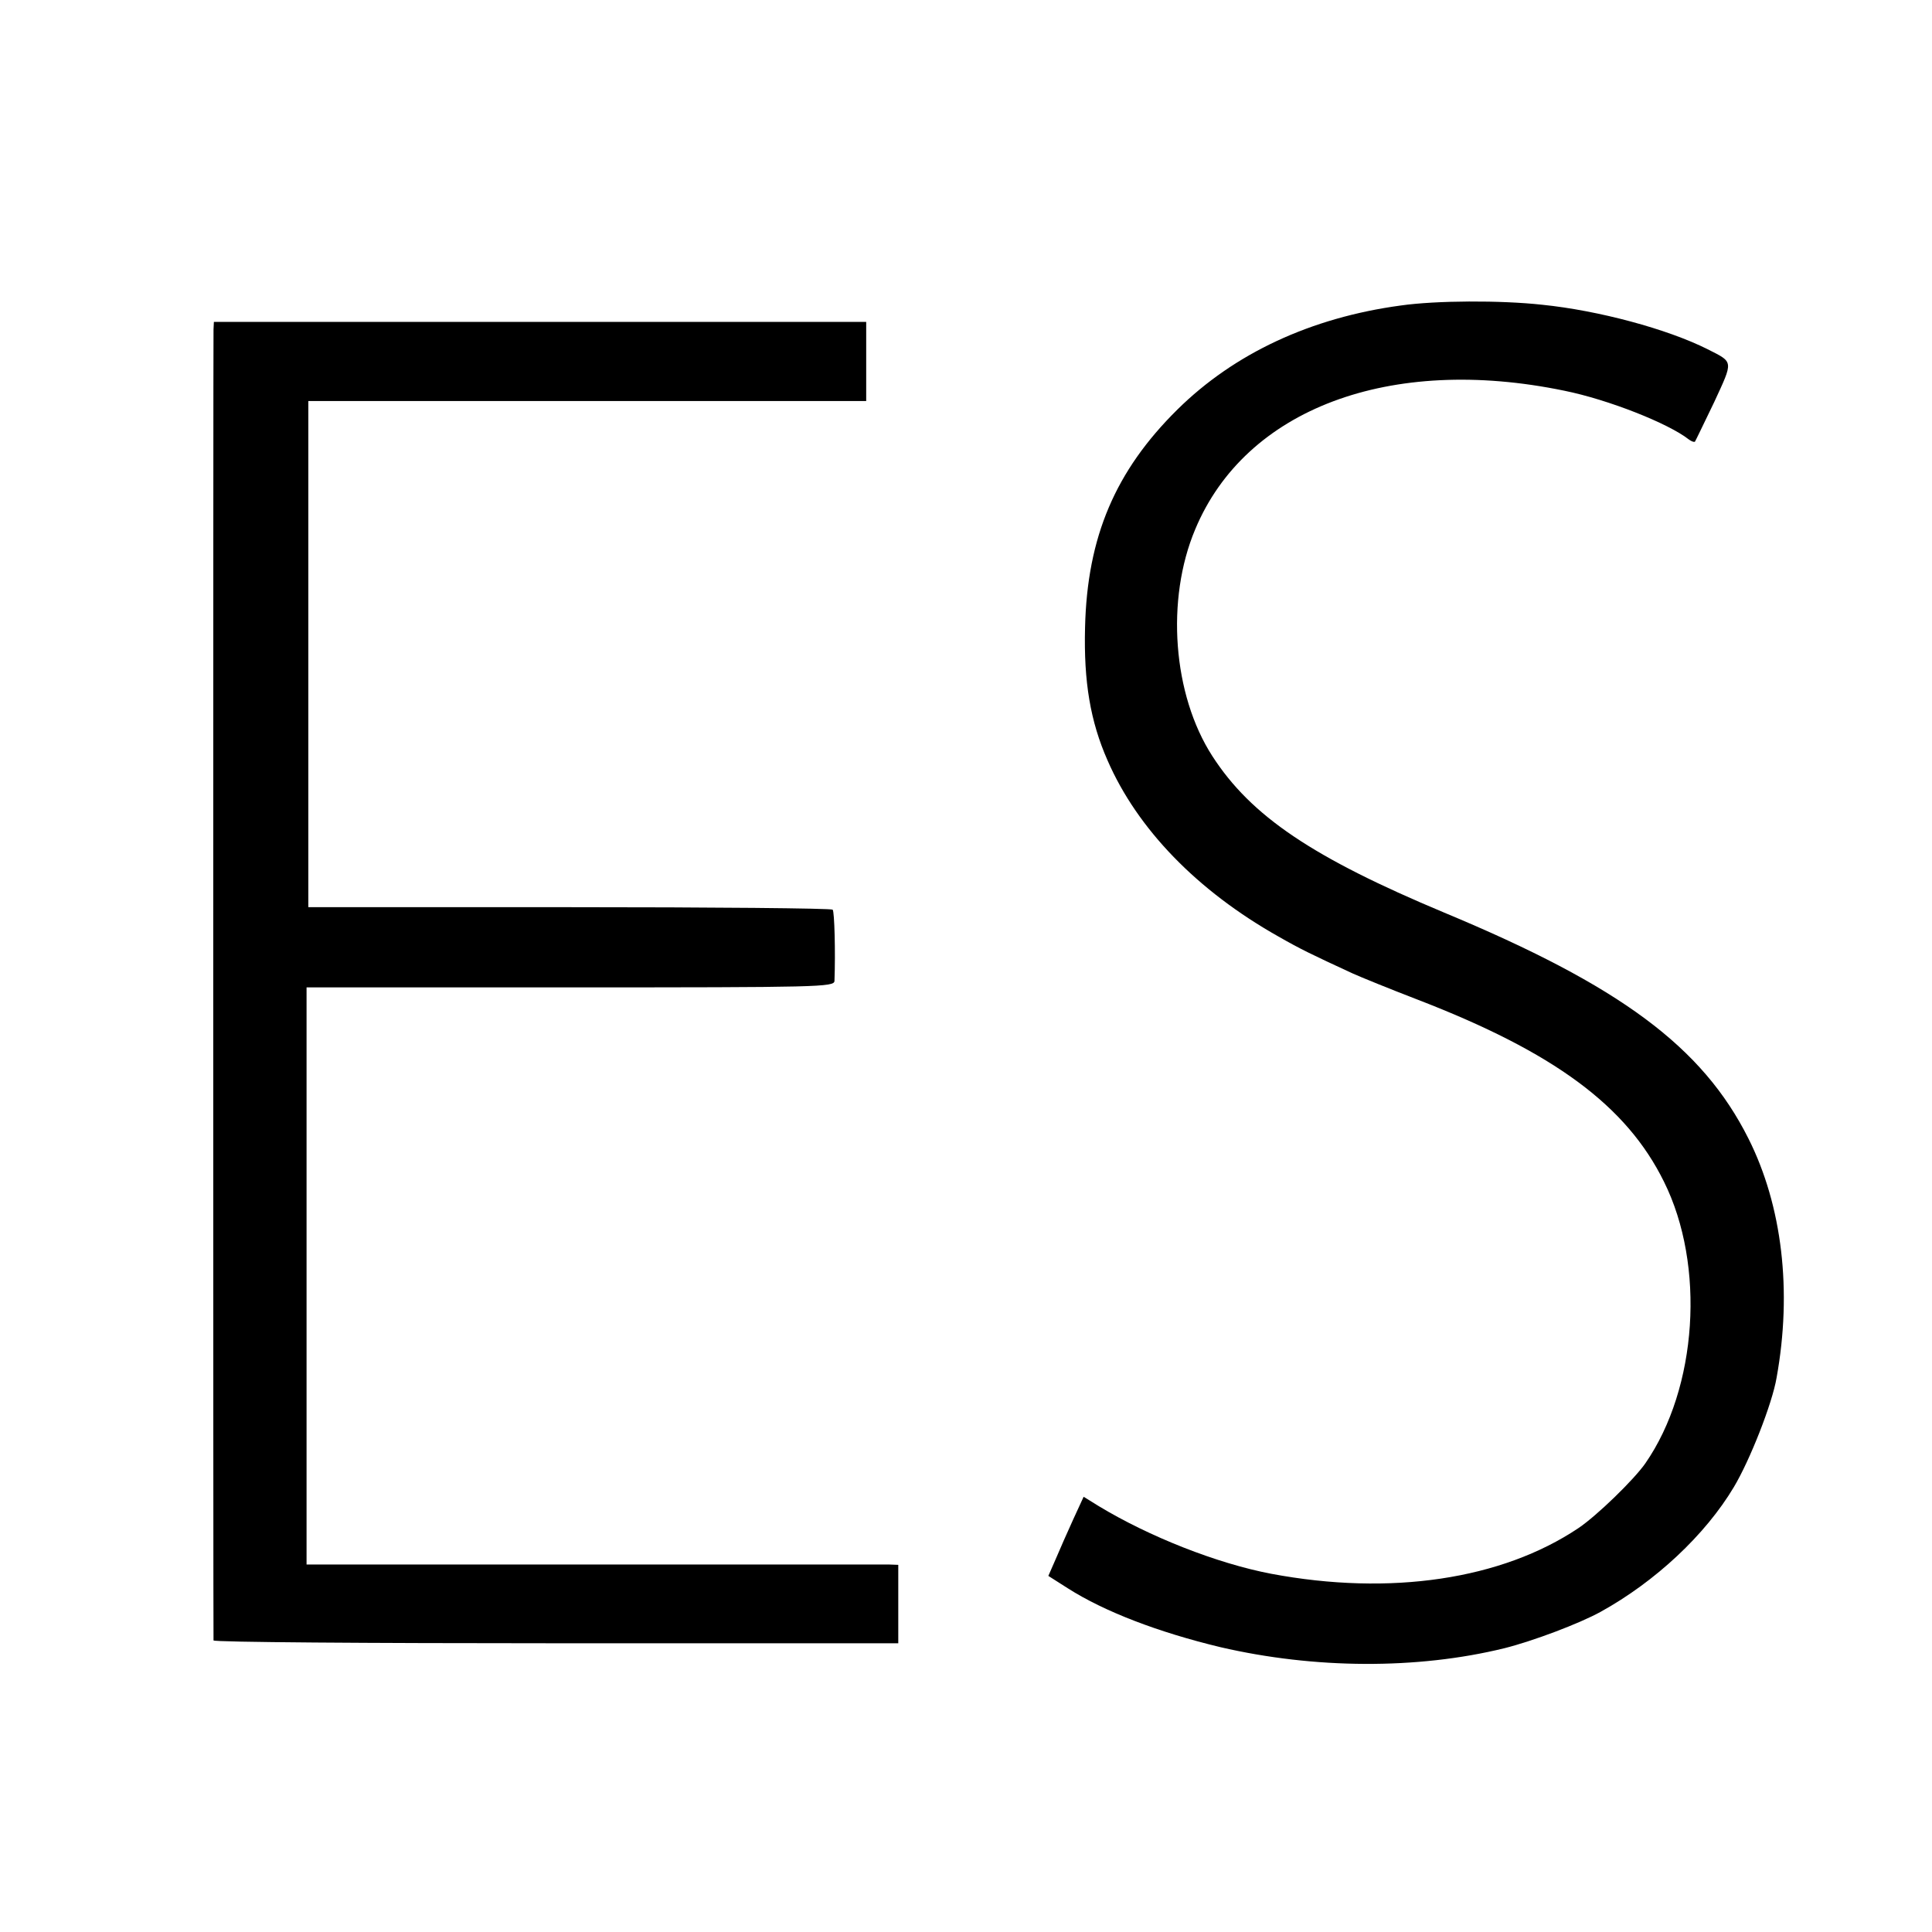 <?xml version="1.0" standalone="no"?>
<!DOCTYPE svg PUBLIC "-//W3C//DTD SVG 20010904//EN"
 "http://www.w3.org/TR/2001/REC-SVG-20010904/DTD/svg10.dtd">
<svg version="1.0" xmlns="http://www.w3.org/2000/svg"
 width="542pt" height="542pt" viewBox="0 0 542 542"
 preserveAspectRatio="xMidYMid meet">
<g transform="translate(0,542) scale(0.1,-0.1)"
fill="#000000" stroke="none">
<path d="M3930 4563 c-252 -34 -467 -134 -627 -292 -174 -172 -253 -357 -259
-611 -4 -153 15 -264 63 -373 84 -193 252 -366 479 -494 63 -36 92 -50 209
-104 22 -10 103 -43 181 -73 384 -148 587 -298 692 -511 117 -235 94 -579 -52
-790 -32 -46 -136 -147 -188 -182 -215 -144 -527 -191 -862 -128 -152 29 -342
104 -484 190 l-42 26 -29 -63 c-16 -35 -38 -85 -49 -111 l-21 -48 55 -35 c102
-65 253 -123 428 -165 263 -61 551 -63 796 -3 80 20 210 69 270 102 154 85
294 216 374 350 45 75 108 235 120 307 44 243 16 482 -79 671 -129 257 -359
428 -854 634 -368 154 -541 270 -650 439 -111 172 -131 439 -48 636 141 338
546 490 1035 389 124 -25 293 -92 350 -137 7 -5 14 -8 17 -6 2 3 26 53 54 111
54 117 55 111 -18 148 -113 57 -307 109 -464 125 -118 13 -298 12 -397 -2z"/>
<path d="M599 4496 c-1 -27 -1 -3669 0 -3678 1 -5 433 -8 961 -8 l960 0 0 110
0 110 -27 1 c-16 0 -389 0 -830 0 l-803 0 0 810 0 809 740 0 c698 0 740 1 741
18 3 81 0 194 -5 200 -4 4 -337 7 -739 7 l-732 0 0 710 0 710 783 0 782 0 0
111 0 111 -915 0 -915 0 -1 -21z"/>
</g>
</svg>
